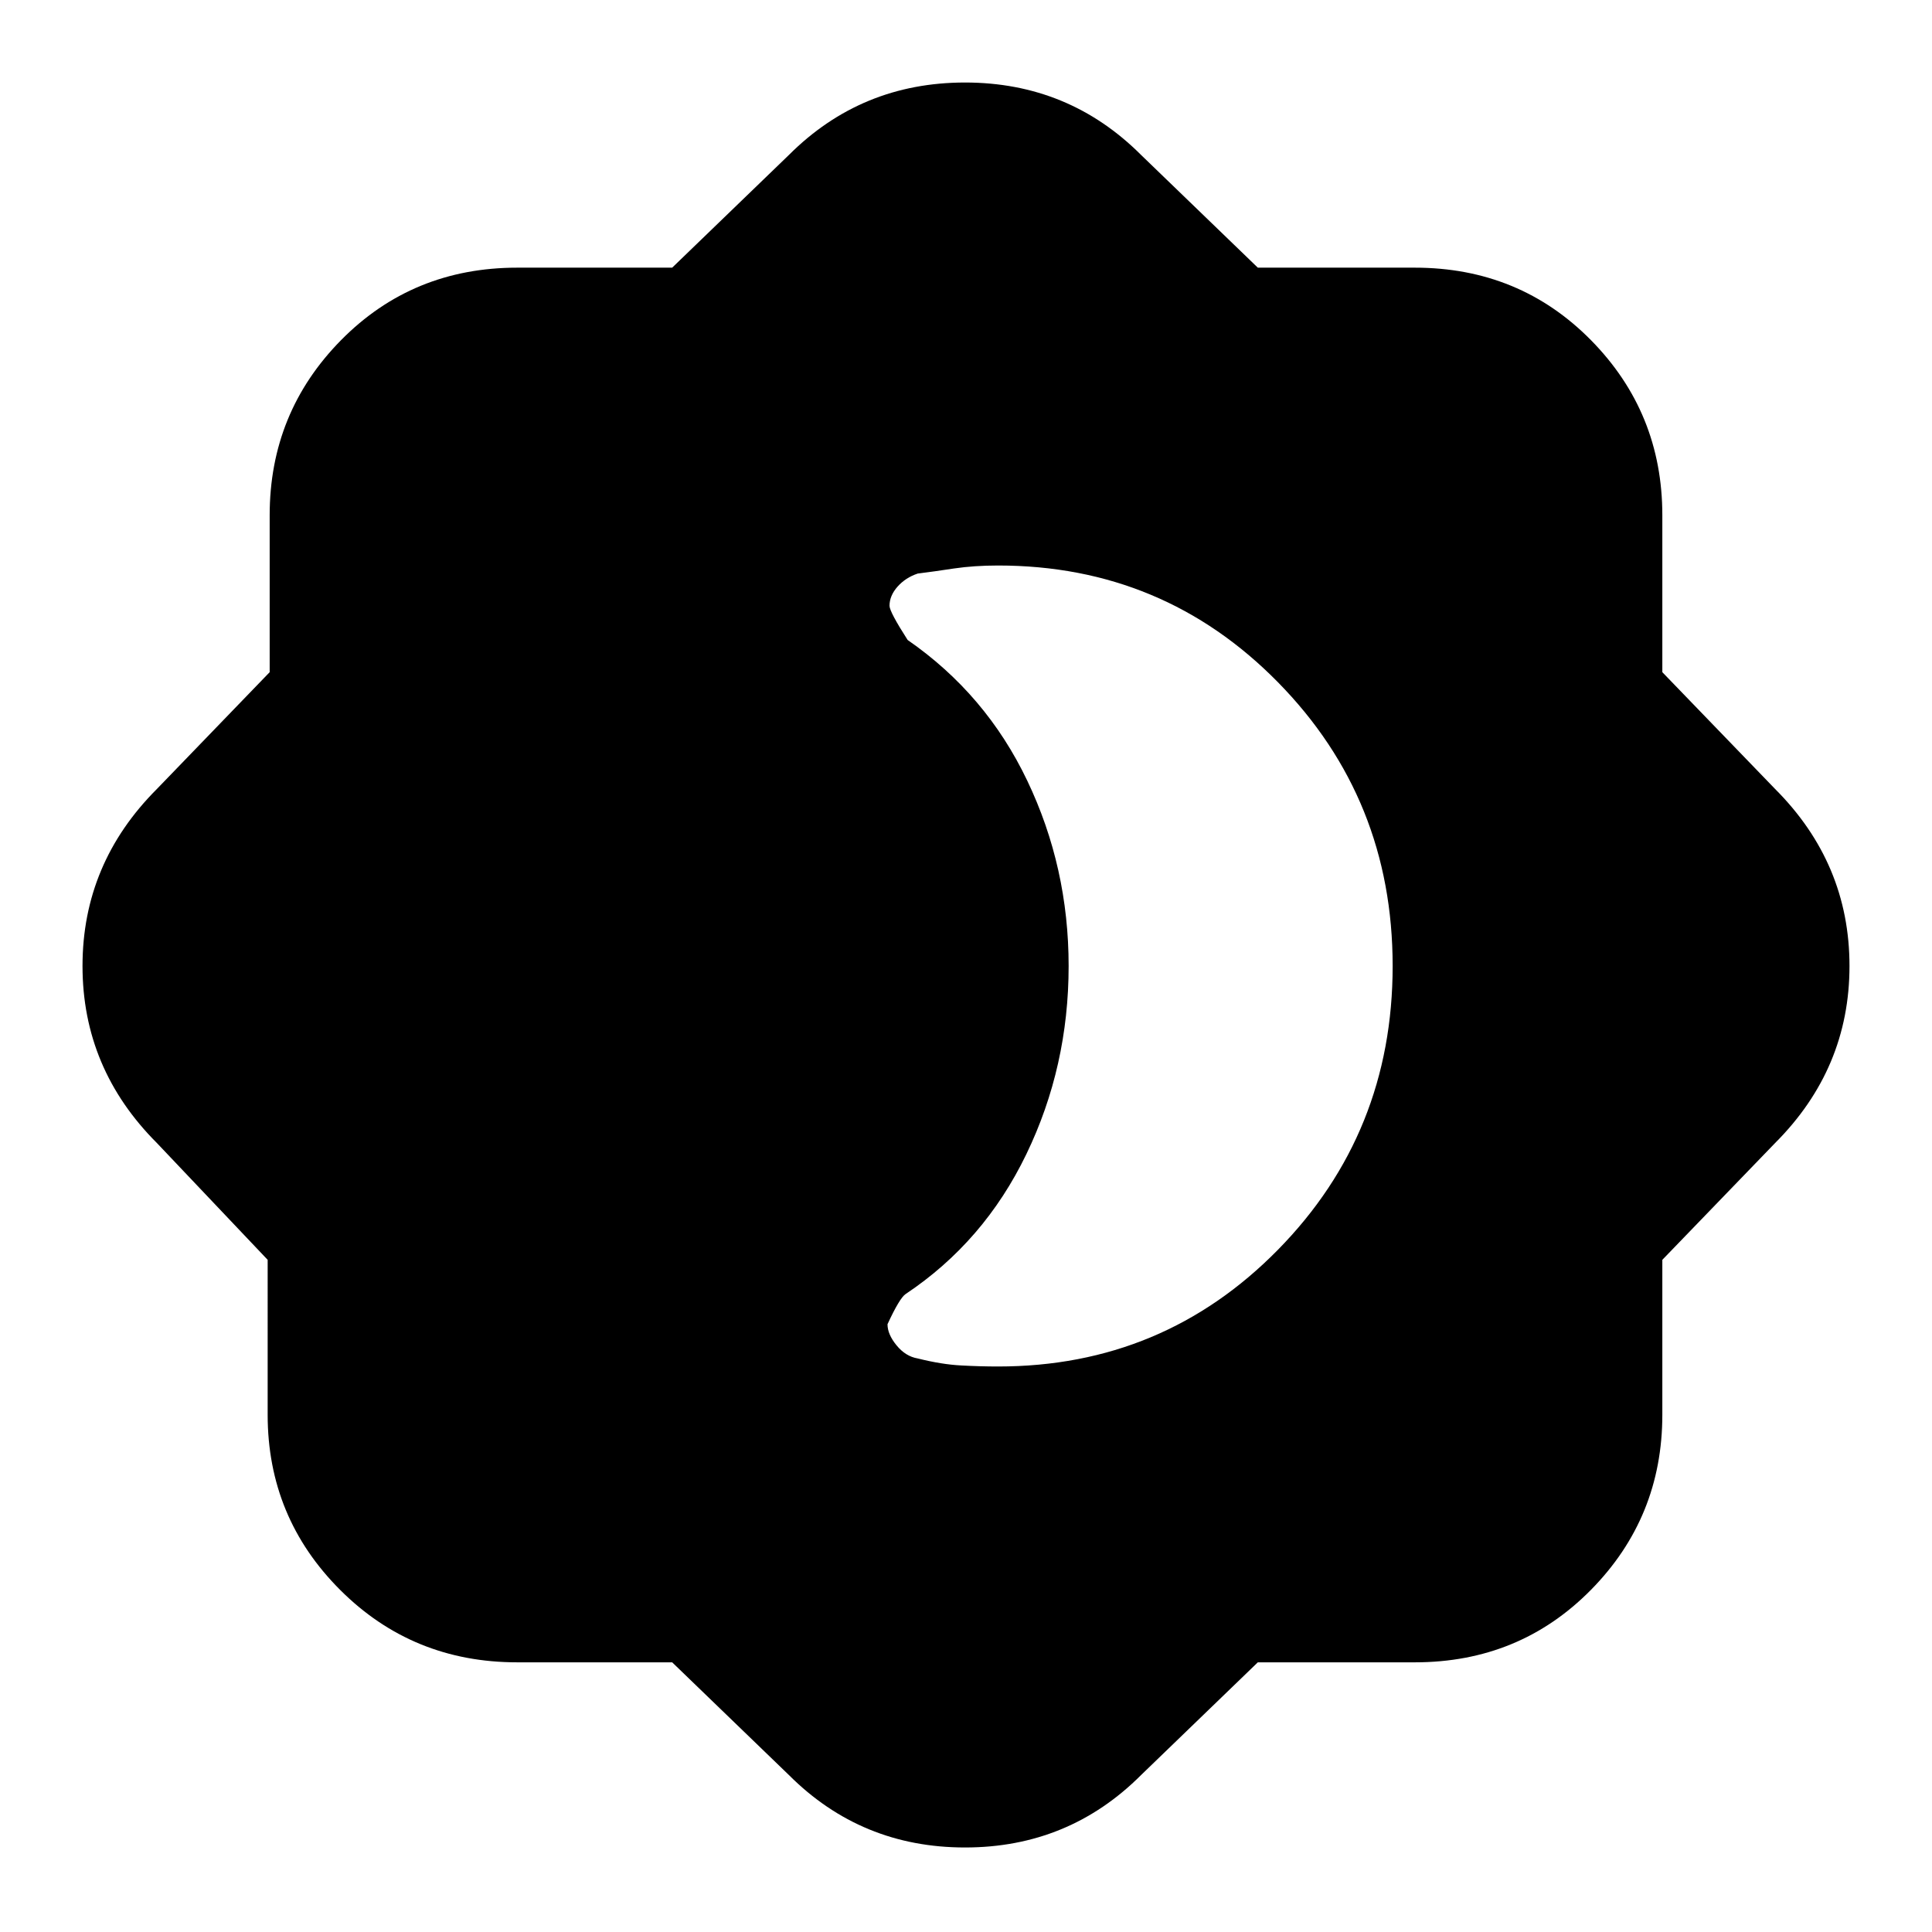 <svg xmlns="http://www.w3.org/2000/svg" height="24" width="24"><path d="M8.35 20.65H6.425q-1.3 0-2.2-.9-.9-.9-.9-2.175V15.65L1.95 14.2q-.925-.925-.925-2.2 0-1.275.925-2.2l1.4-1.45V6.4q0-1.275.887-2.175.888-.9 2.188-.9H8.35l1.45-1.4q.9-.9 2.188-.9 1.287 0 2.187.9l1.45 1.4h1.95q1.3 0 2.188.9.887.9.887 2.175v1.95l1.4 1.45q.925.925.925 2.2 0 1.275-.925 2.2l-1.4 1.45v1.925q0 1.275-.887 2.175-.888.9-2.188.9h-1.95l-1.45 1.4q-.9.9-2.187.9-1.288 0-2.188-.9Zm4.05-3.675q2.05 0 3.475-1.45Q17.3 14.075 17.3 12t-1.425-3.525q-1.425-1.45-3.475-1.45-.3 0-.55.037-.25.038-.45.063-.15.05-.25.162-.1.113-.1.238 0 .075.225.425.975.675 1.487 1.75.513 1.075.513 2.3 0 1.25-.525 2.337-.525 1.088-1.5 1.738-.075.05-.225.375 0 .125.112.262.113.138.263.163.3.075.538.087.237.013.462.013Z"/></svg>